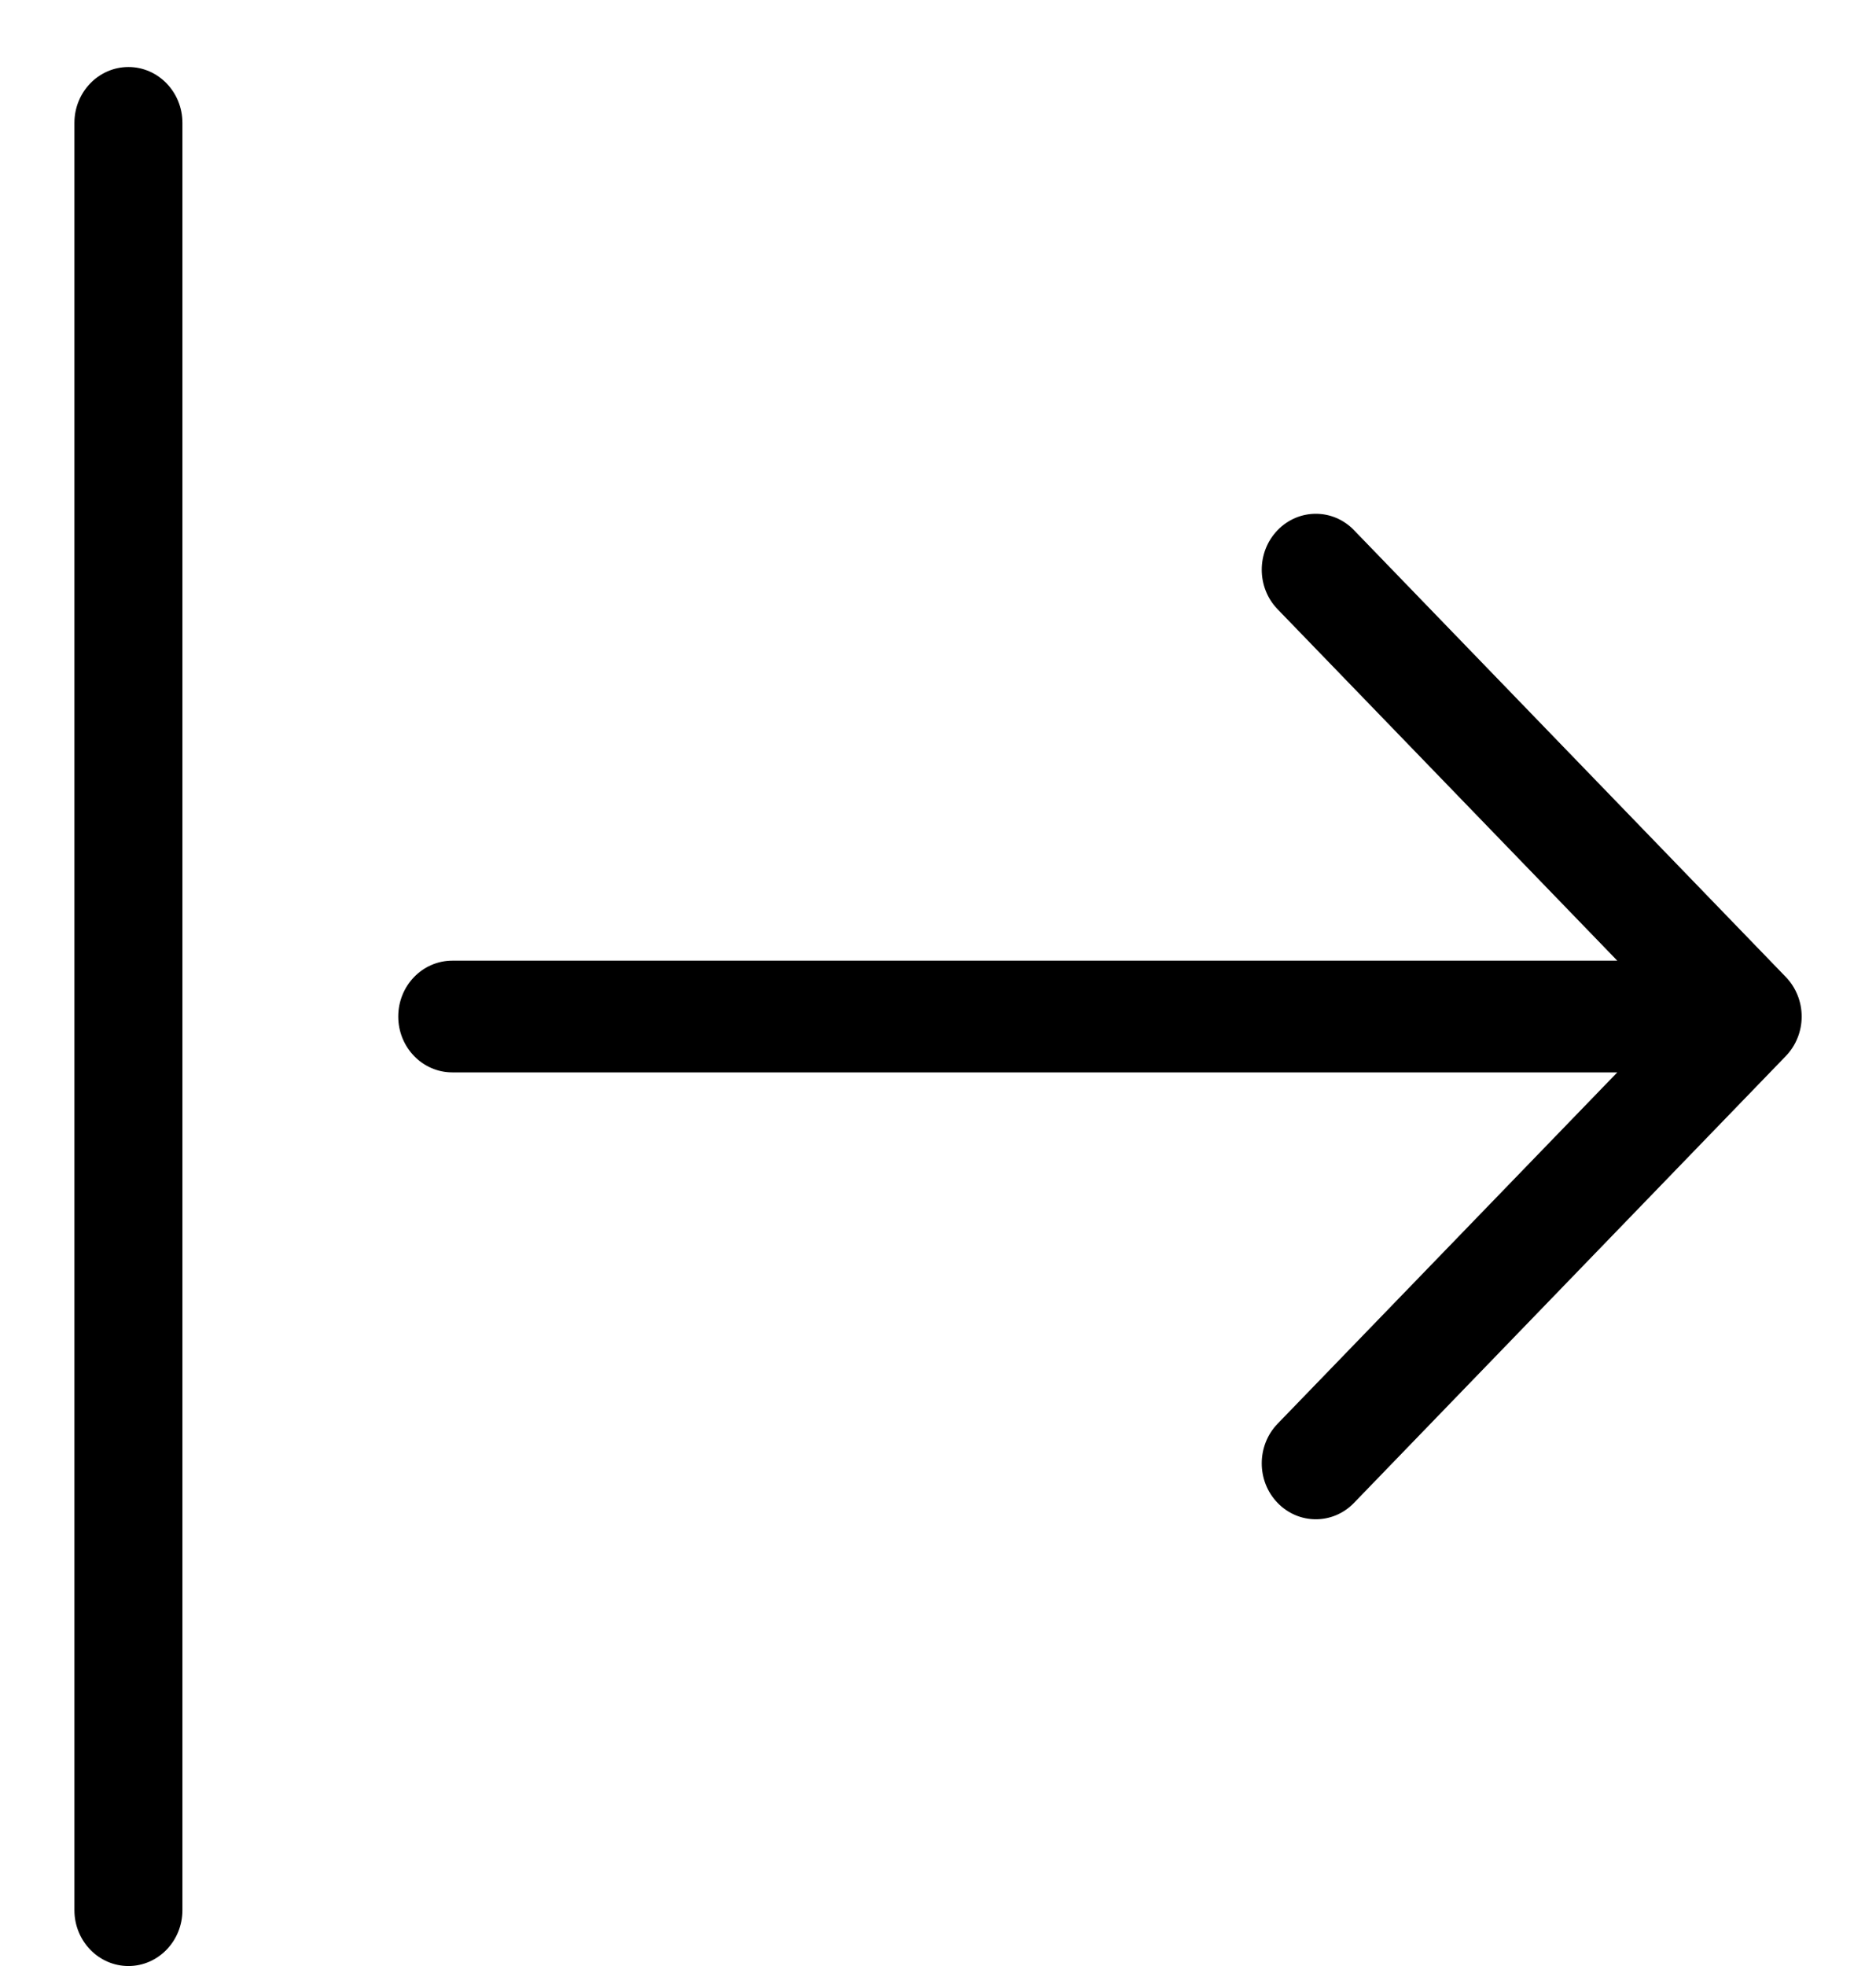 <svg width="21" height="22" viewBox="0 0 21 22" fill="none" xmlns="http://www.w3.org/2000/svg">
<path fill-rule="evenodd" clip-rule="evenodd" d="M18.104 12H5.063C4.729 12 4.458 11.72 4.458 11.375C4.458 11.03 4.729 10.75 5.063 10.75H18.104L14.301 6.817C14.065 6.573 14.065 6.177 14.301 5.933C14.538 5.688 14.921 5.688 15.157 5.933L19.99 10.932C20.104 11.05 20.168 11.209 20.168 11.375C20.168 11.541 20.104 11.7 19.99 11.818L15.157 16.817C14.921 17.062 14.538 17.062 14.301 16.817C14.065 16.573 14.065 16.177 14.301 15.932L18.104 12ZM0.833 1.375C0.833 1.03 1.104 0.75 1.438 0.75C1.771 0.75 2.042 1.03 2.042 1.375V21.375C2.042 21.72 1.771 22 1.438 22C1.104 22 0.833 21.72 0.833 21.375V1.375Z" fill="black"/>
</svg>
